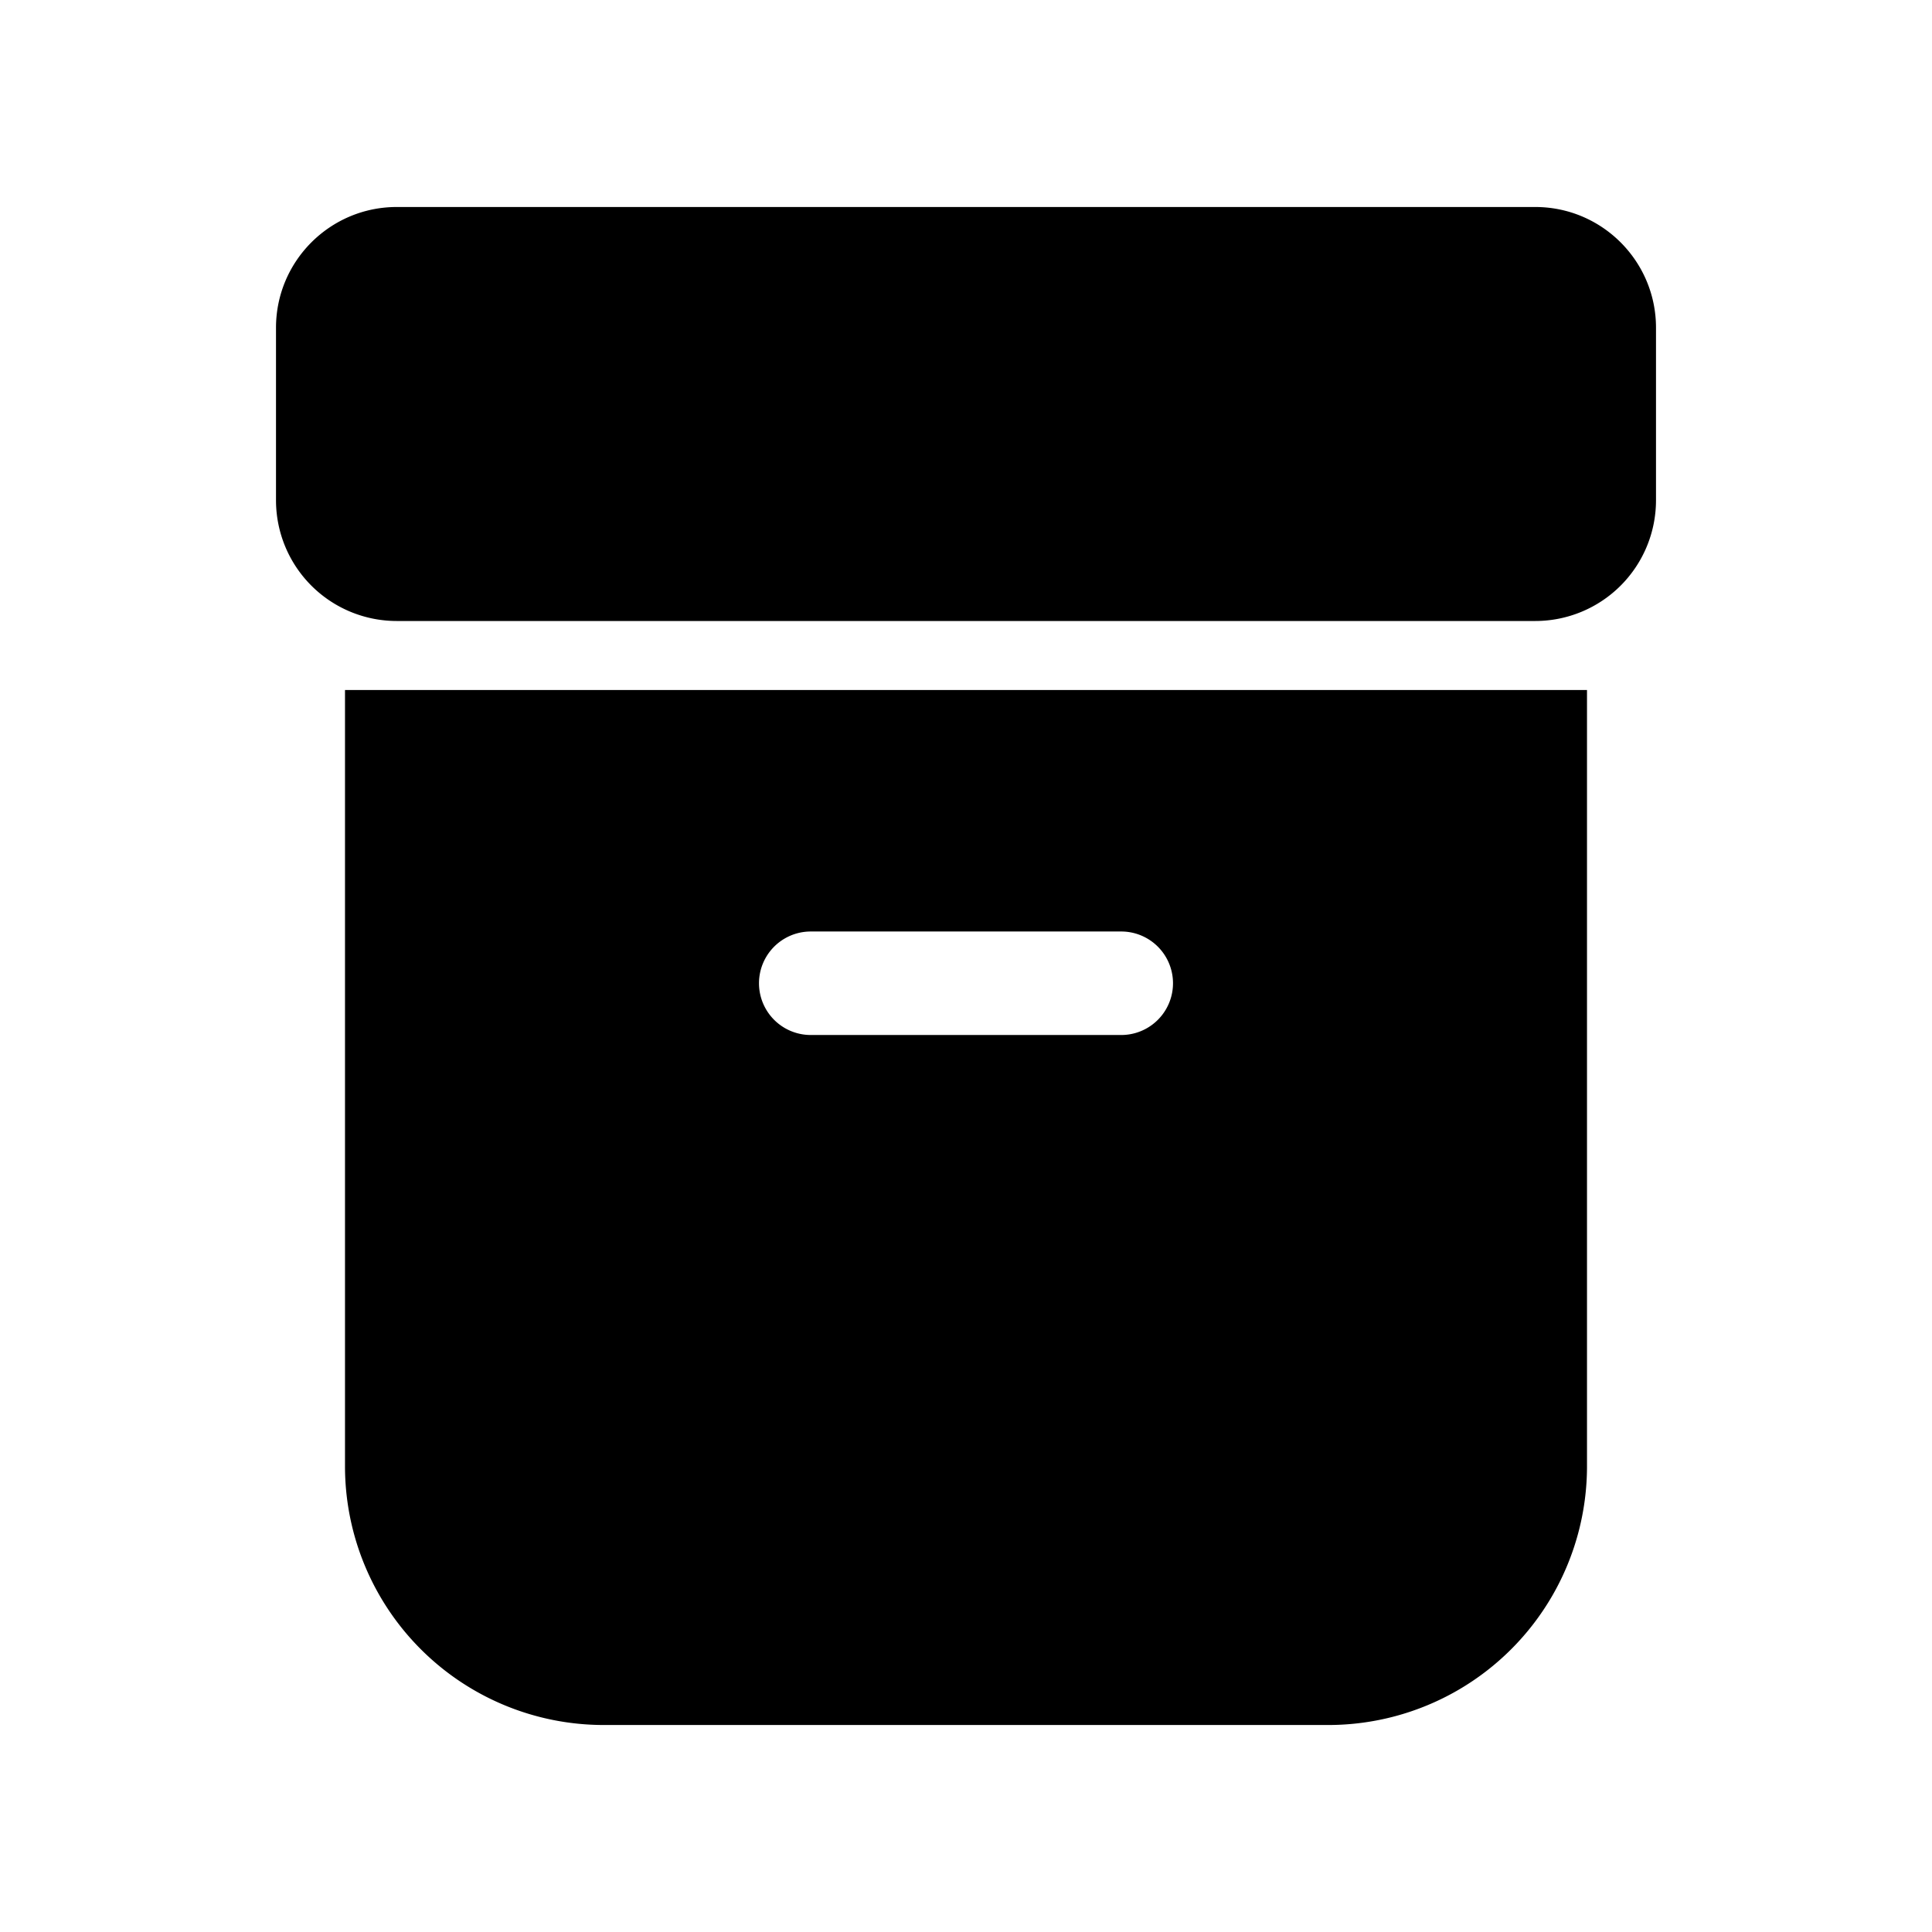 <svg xmlns="http://www.w3.org/2000/svg" xmlns:xlink="http://www.w3.org/1999/xlink" viewBox="0 0 28 28"><path d="M23 10v11.25A3.75 3.75 0 0 1 19.25 25H8.75A3.75 3.75 0 0 1 5 21.25V10zm-6.75 3.5h-4.5a.75.75 0 0 0 0 1.5h4.5a.75.75 0 0 0 0-1.5m6-10.5c.966 0 1.75.784 1.75 1.75v2.5A1.75 1.75 0 0 1 22.25 9H5.75A1.75 1.75 0 0 1 4 7.25v-2.5C4 3.784 4.784 3 5.75 3z" fill="currentColor"/></svg>